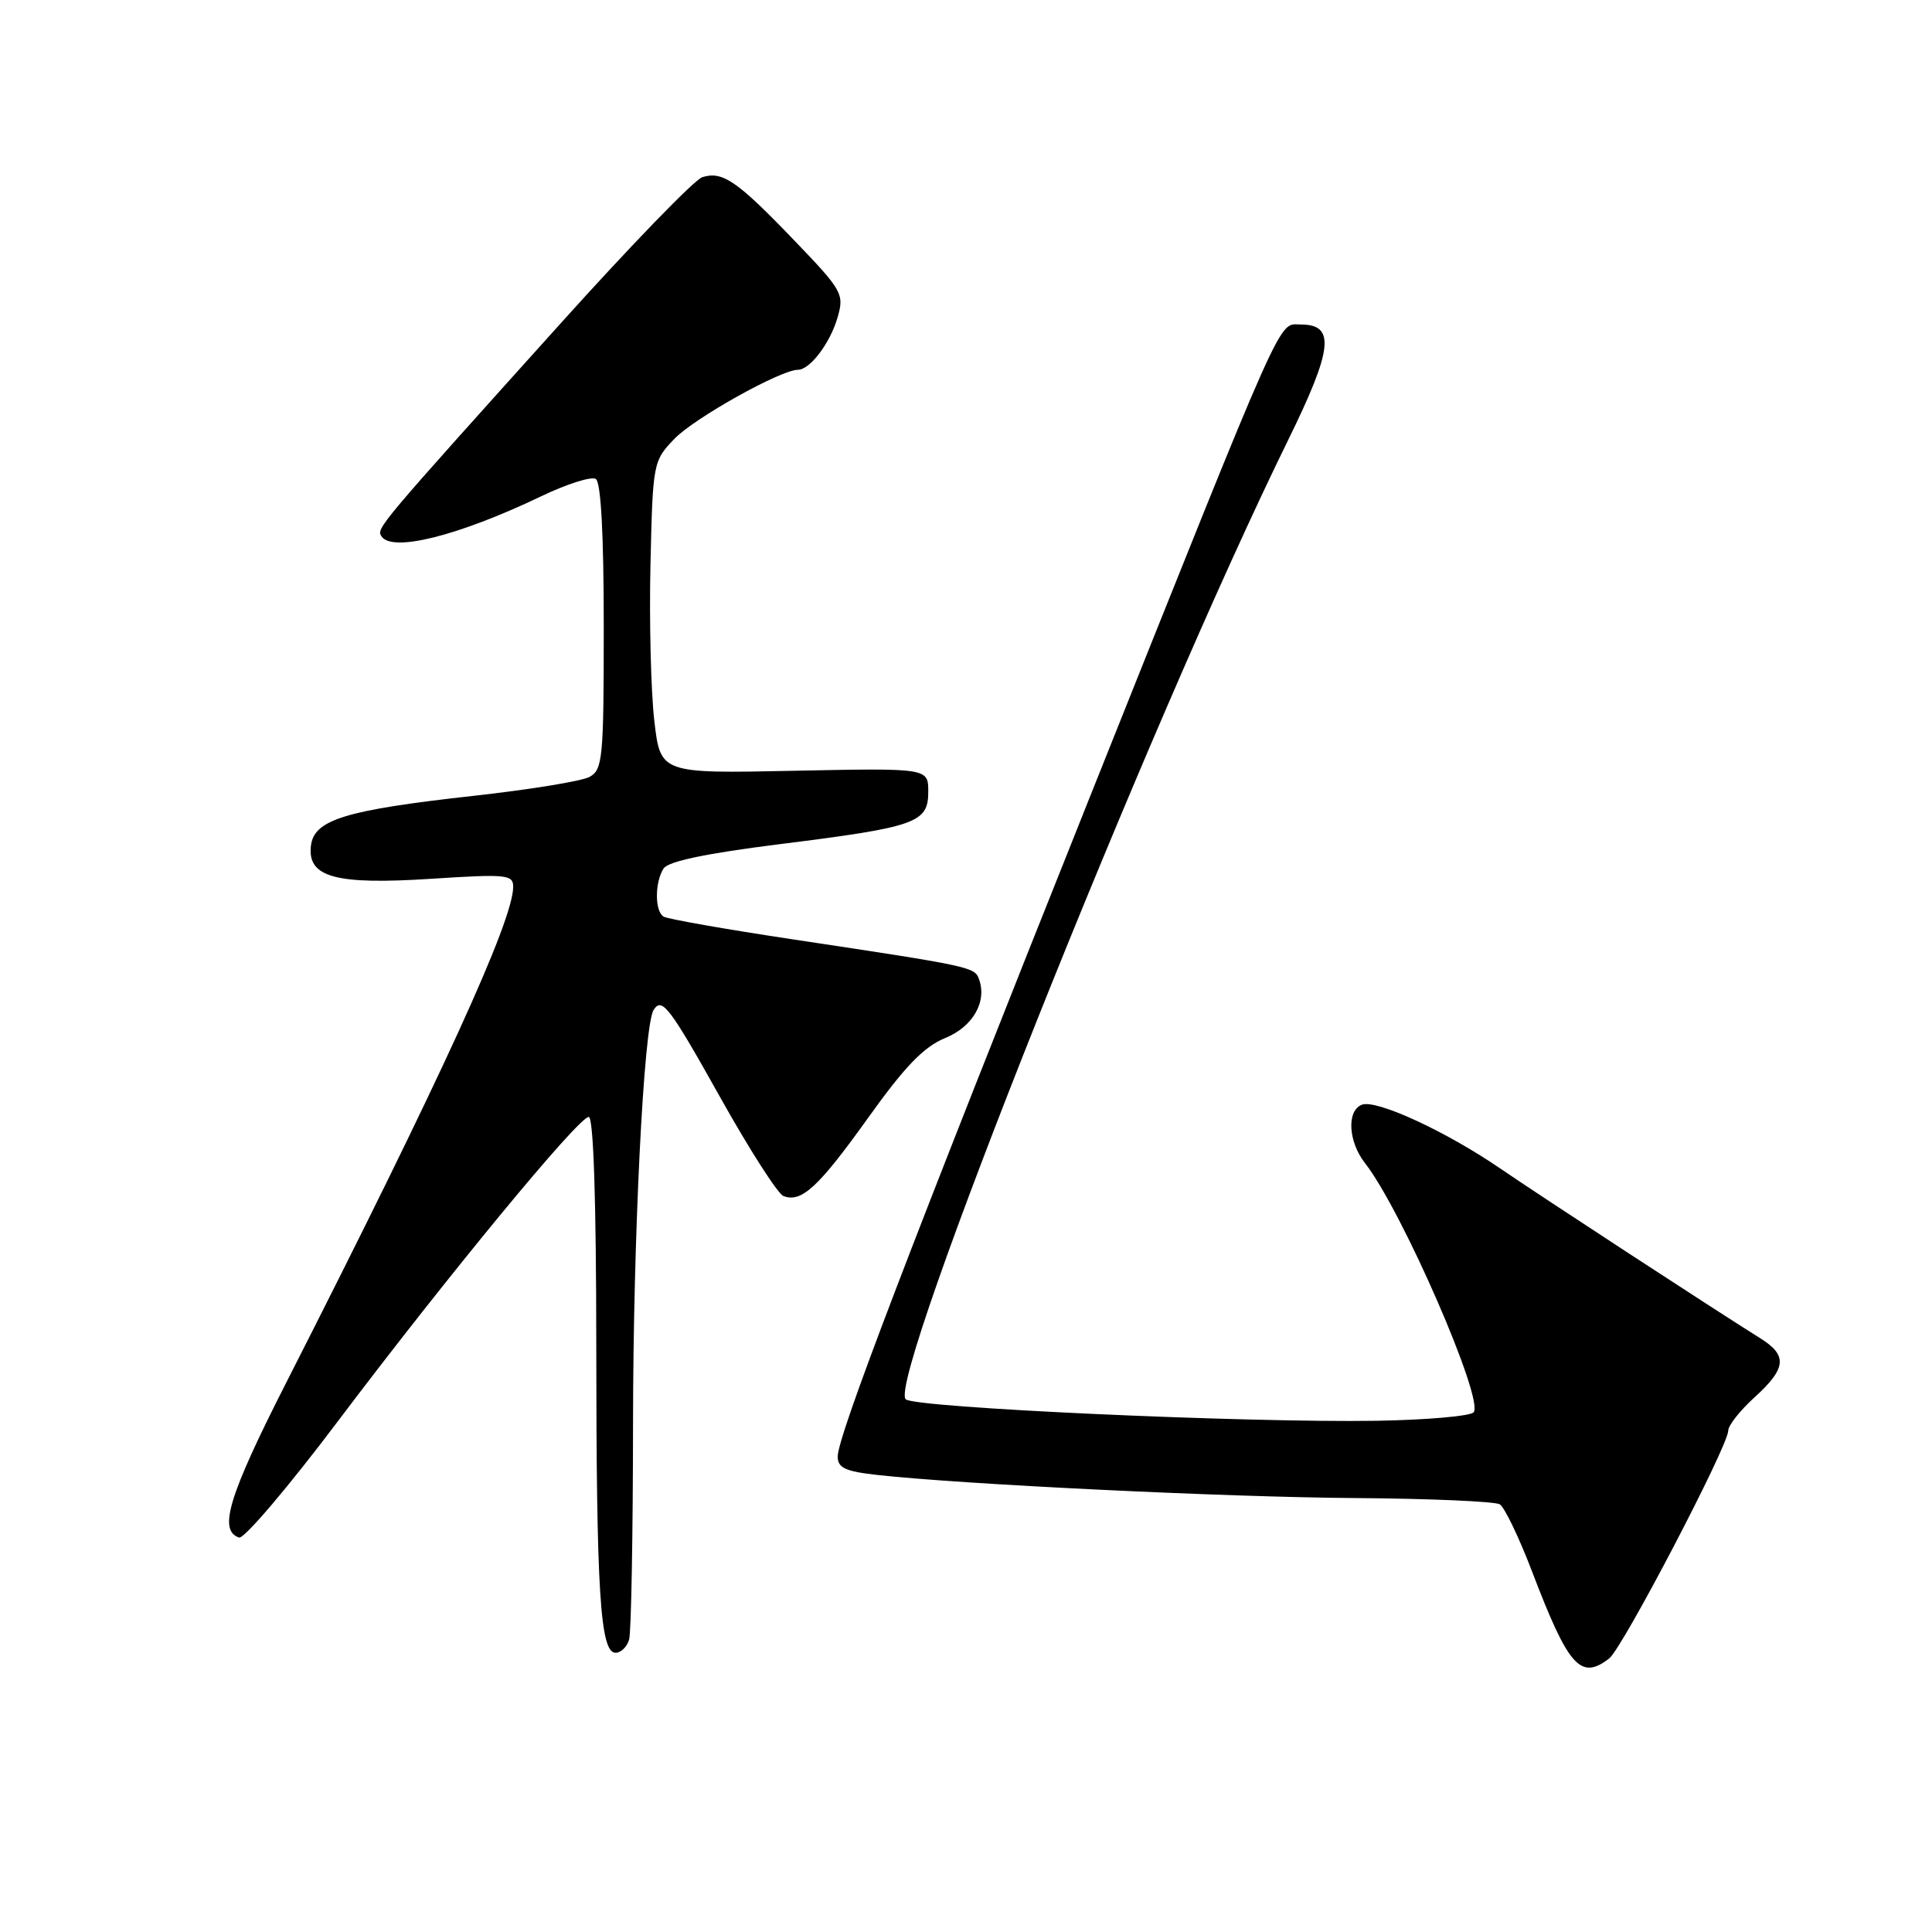 <?xml version="1.0" encoding="UTF-8" standalone="no"?>
<!DOCTYPE svg PUBLIC "-//W3C//DTD SVG 1.1//EN" "http://www.w3.org/Graphics/SVG/1.1/DTD/svg11.dtd" >
<svg xmlns="http://www.w3.org/2000/svg" xmlns:xlink="http://www.w3.org/1999/xlink" version="1.1" viewBox="0 0 256 256">
 <g >
 <path fill="currentColor"
d=" M 213.23 219.75 C 215.00 218.38 229.00 191.58 229.00 189.57 C 229.00 188.88 230.57 186.89 232.50 185.14 C 236.72 181.30 236.88 179.60 233.25 177.33 C 227.11 173.49 204.13 158.49 198.79 154.83 C 191.57 149.89 182.37 145.65 180.46 146.38 C 178.42 147.16 178.64 151.27 180.87 154.12 C 185.76 160.36 196.76 185.64 195.25 187.15 C 194.75 187.65 188.97 188.15 182.42 188.26 C 165.06 188.54 121.14 186.54 120.01 185.41 C 117.51 182.91 152.07 96.22 170.68 58.32 C 176.61 46.24 176.97 43.00 172.38 43.00 C 169.28 43.00 170.74 39.73 144.21 106.11 C 120.50 165.46 111.00 190.31 111.00 193.00 C 111.00 194.50 112.01 194.97 116.25 195.44 C 127.52 196.69 162.38 198.38 179.55 198.50 C 189.47 198.57 198.10 198.95 198.73 199.33 C 199.36 199.72 201.29 203.74 203.02 208.27 C 207.84 220.89 209.44 222.68 213.23 219.75 Z  M 83.36 217.25 C 83.64 216.29 83.87 203.35 83.88 188.50 C 83.90 163.94 85.29 135.96 86.60 133.84 C 87.70 132.06 88.71 133.39 95.48 145.49 C 99.32 152.35 103.07 158.20 103.81 158.48 C 106.20 159.40 108.44 157.32 115.03 148.12 C 119.90 141.30 122.42 138.70 125.23 137.55 C 128.95 136.04 130.85 132.67 129.69 129.65 C 129.12 128.14 128.32 127.97 105.18 124.49 C 96.20 123.14 88.44 121.77 87.93 121.46 C 86.75 120.73 86.75 116.94 87.92 115.09 C 88.53 114.13 93.52 113.09 103.28 111.86 C 121.43 109.59 123.00 109.03 123.00 104.91 C 123.00 101.77 123.00 101.77 105.26 102.13 C 87.51 102.50 87.51 102.50 86.70 95.50 C 86.25 91.65 86.02 82.34 86.19 74.81 C 86.50 61.31 86.54 61.09 89.36 58.15 C 91.98 55.41 103.45 49.00 105.72 49.00 C 107.33 49.00 110.00 45.47 110.99 42.04 C 111.88 38.95 111.62 38.49 105.21 31.82 C 97.65 23.95 95.73 22.63 93.05 23.48 C 92.02 23.81 83.60 32.50 74.34 42.79 C 50.10 69.72 49.87 69.99 50.53 71.04 C 51.88 73.23 60.69 71.03 71.69 65.77 C 75.09 64.14 78.35 63.10 78.94 63.46 C 79.63 63.89 80.00 70.76 80.00 83.02 C 80.00 100.57 79.86 102.00 78.10 102.95 C 77.06 103.51 70.16 104.63 62.77 105.45 C 45.76 107.34 41.60 108.61 41.20 112.07 C 40.71 116.25 44.44 117.27 57.20 116.44 C 67.10 115.80 68.00 115.89 68.00 117.50 C 68.00 122.00 58.49 142.77 37.89 183.28 C 30.29 198.23 28.89 202.81 31.68 203.73 C 32.33 203.95 38.23 197.01 44.78 188.31 C 59.25 169.12 76.66 148.00 78.01 148.00 C 78.64 148.00 79.00 158.95 79.01 178.25 C 79.02 210.98 79.52 219.00 81.57 219.00 C 82.28 219.00 83.09 218.21 83.36 217.25 Z "/>
</g>
</svg>